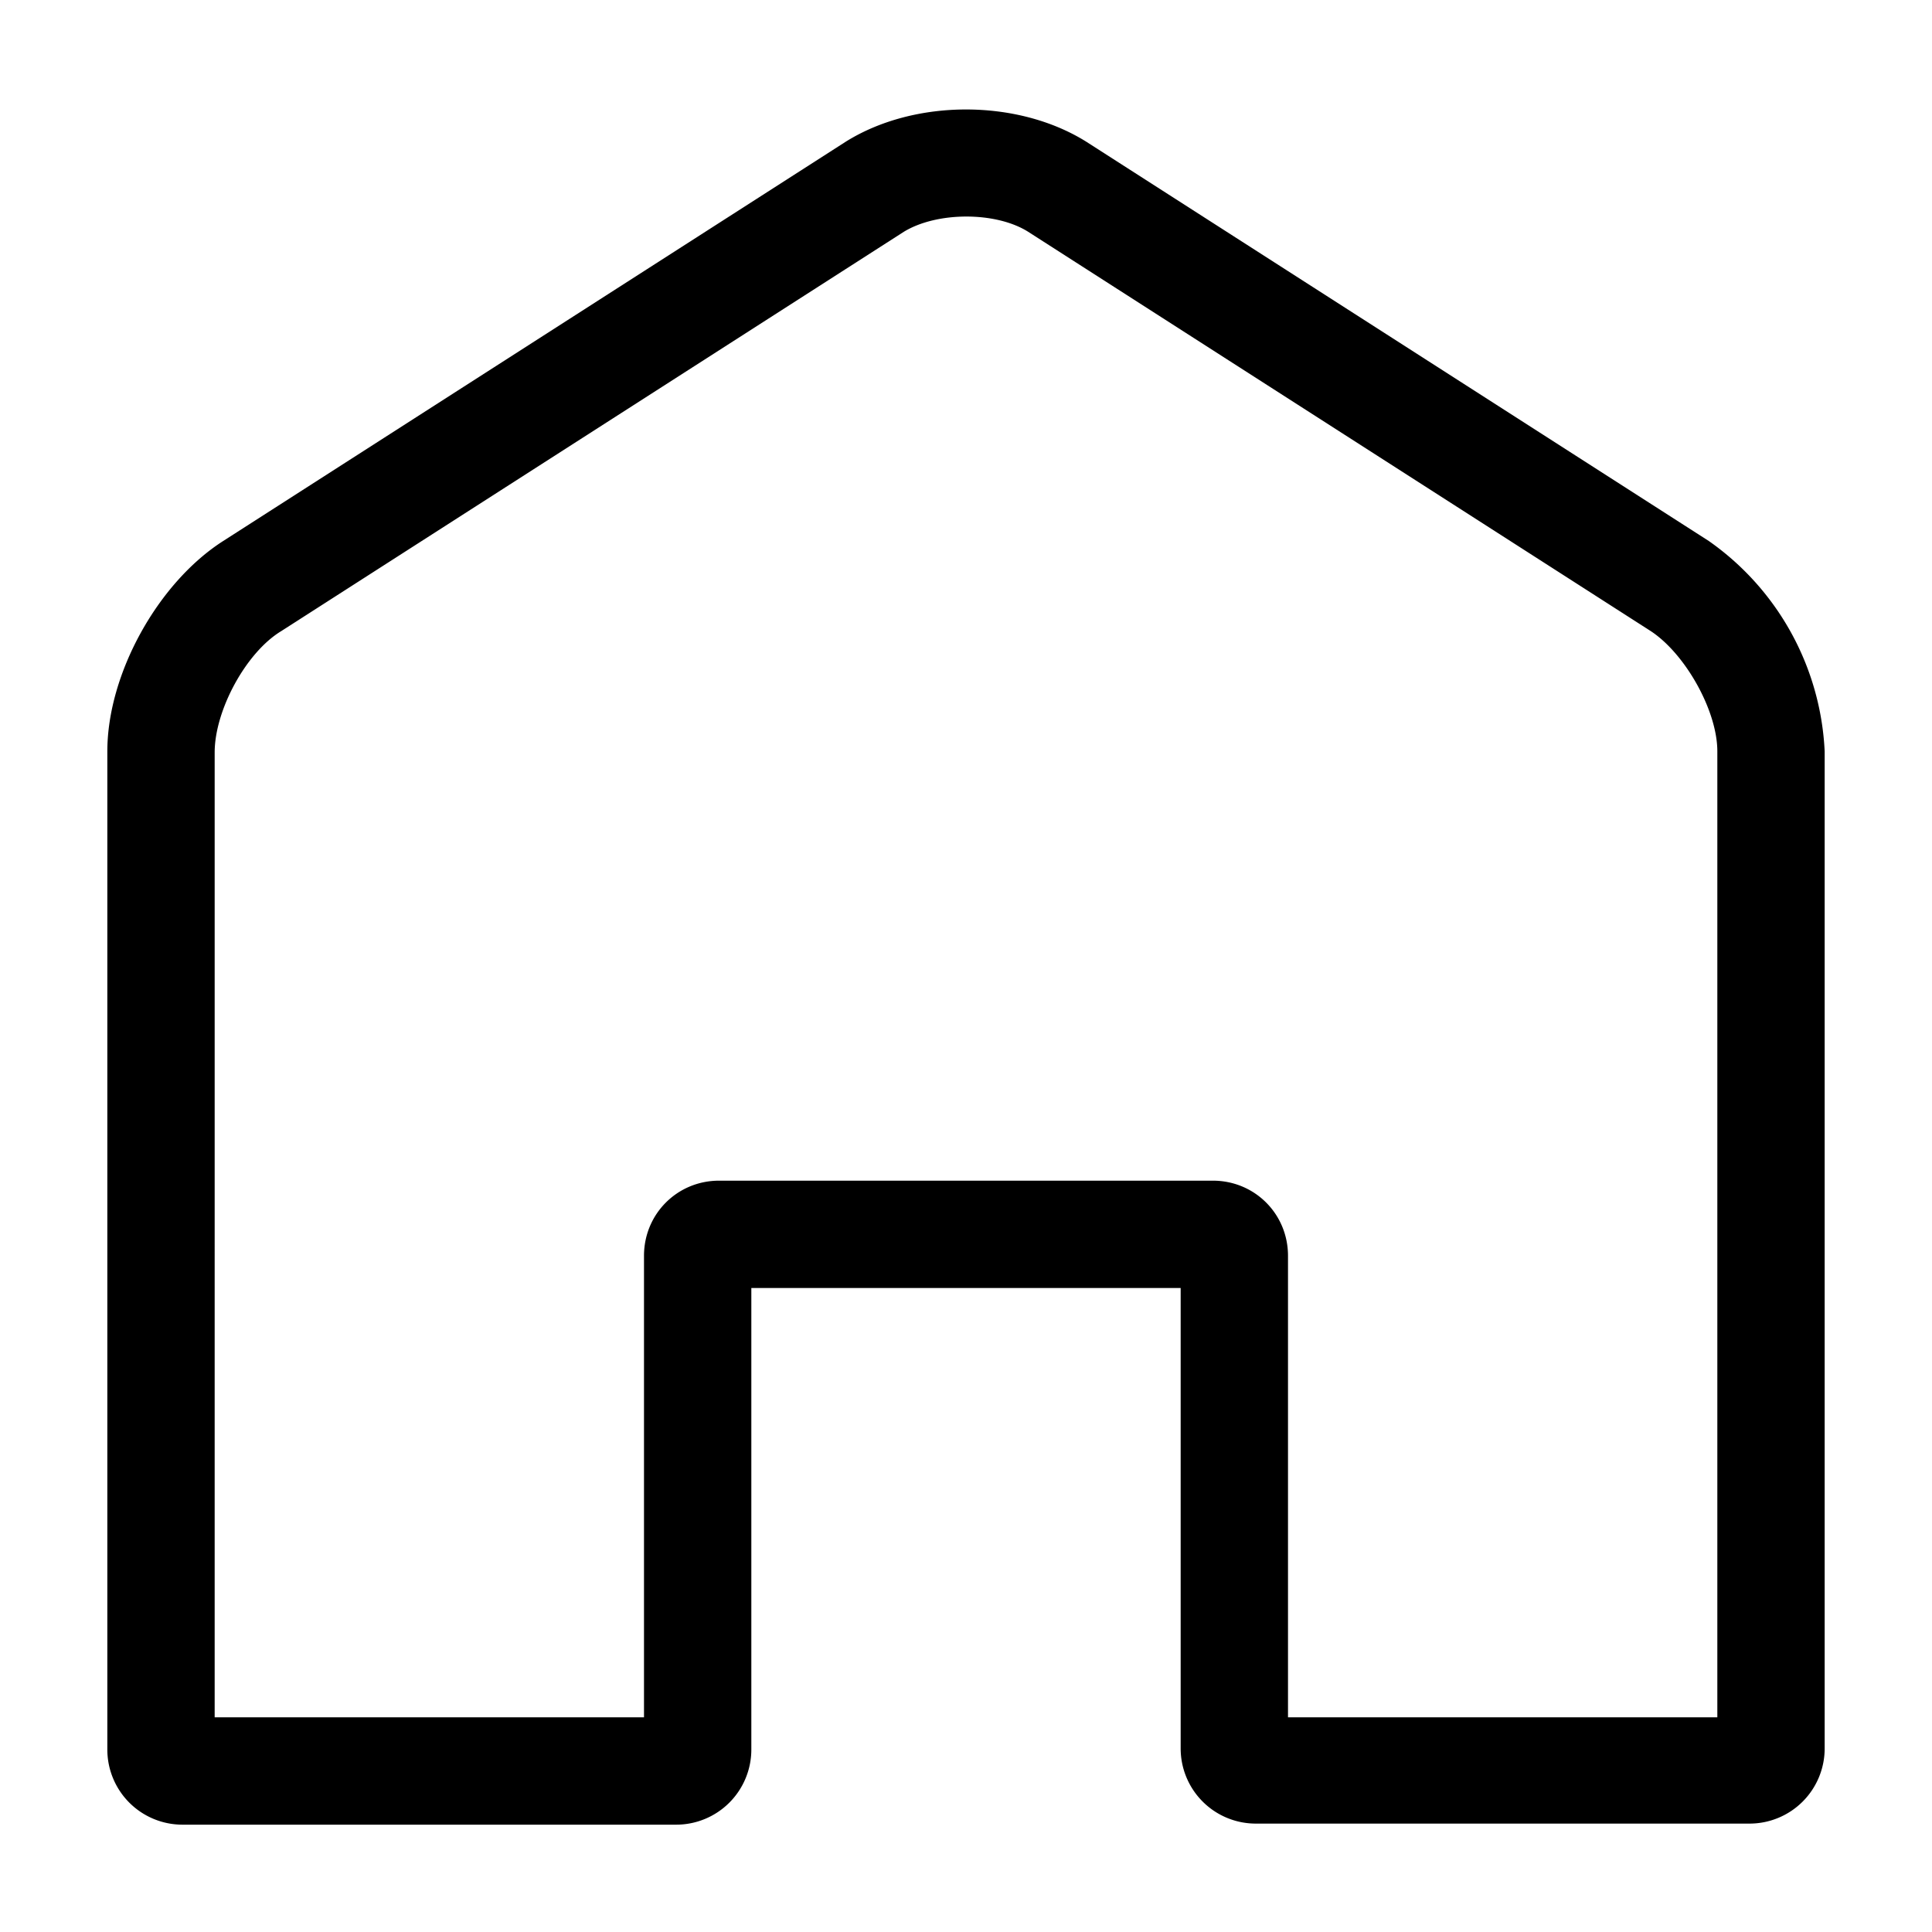 <svg xmlns="http://www.w3.org/2000/svg" width="18" height="18" aria-label="Home icon" viewBox="0 0 18 18">
	<path fill-rule="evenodd" d="M7 12v4.3a.7.7 0 0 1-.7.7H1.7a.7.7 0 0 1-.7-.7V7c0-.72.47-1.57 1.08-1.96l5.8-3.72c.64-.4 1.6-.4 2.24 0l5.8 3.72A2.54 2.54 0 0 1 17 7v9.29a.7.7 0 0 1-.7.7h-4.6a.7.7 0 0 1-.7-.7V12H7zm-5 4h4v-4.3c0-.39.31-.7.7-.7h4.6c.39 0 .7.31.7.7V16h4V7c0-.38-.3-.91-.62-1.12l-5.8-3.72c-.3-.19-.85-.19-1.16 0l-5.8 3.72c-.33.2-.62.74-.62 1.13V16z"/>
</svg>
